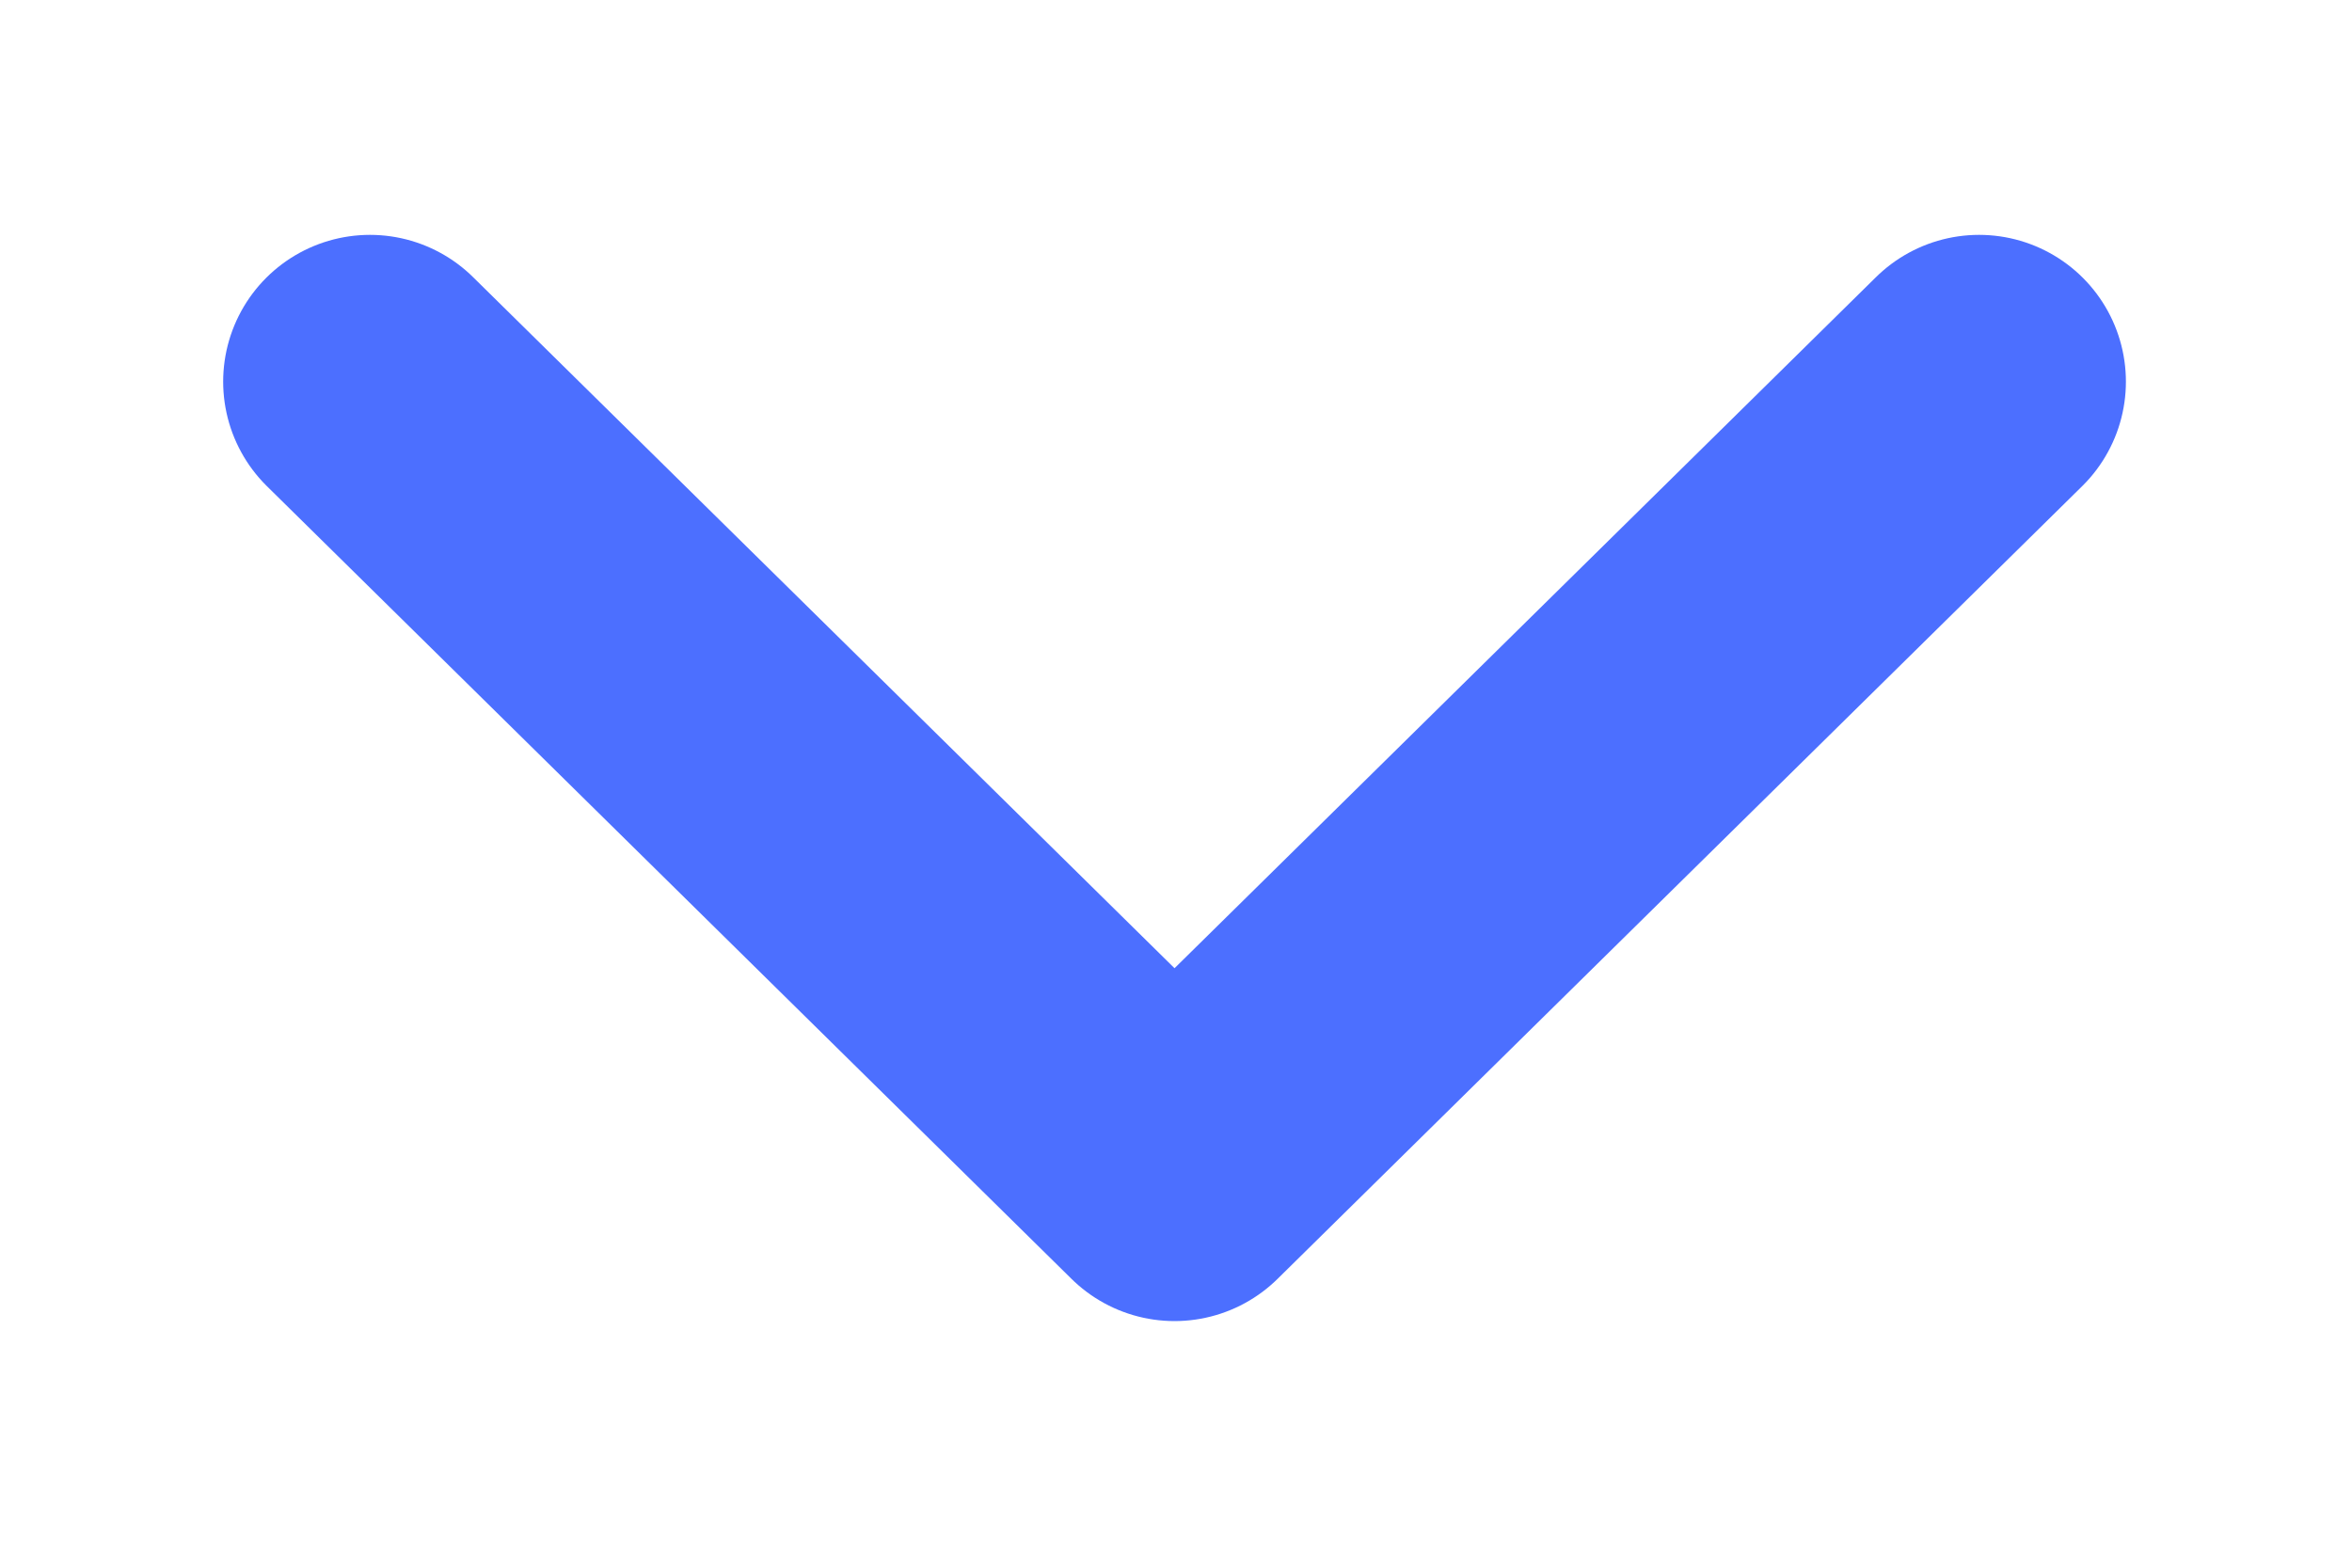 <svg id="Layer_1" data-name="Layer 1" xmlns="http://www.w3.org/2000/svg" viewBox="0 0 8.01 5.34"><defs><style>.cls-1{fill:none;stroke:#4c6fff;stroke-linecap:round;stroke-linejoin:round;}</style></defs><path class="cls-1" d="M6.74,1.3,4,4,1.26,1.3"/></svg>